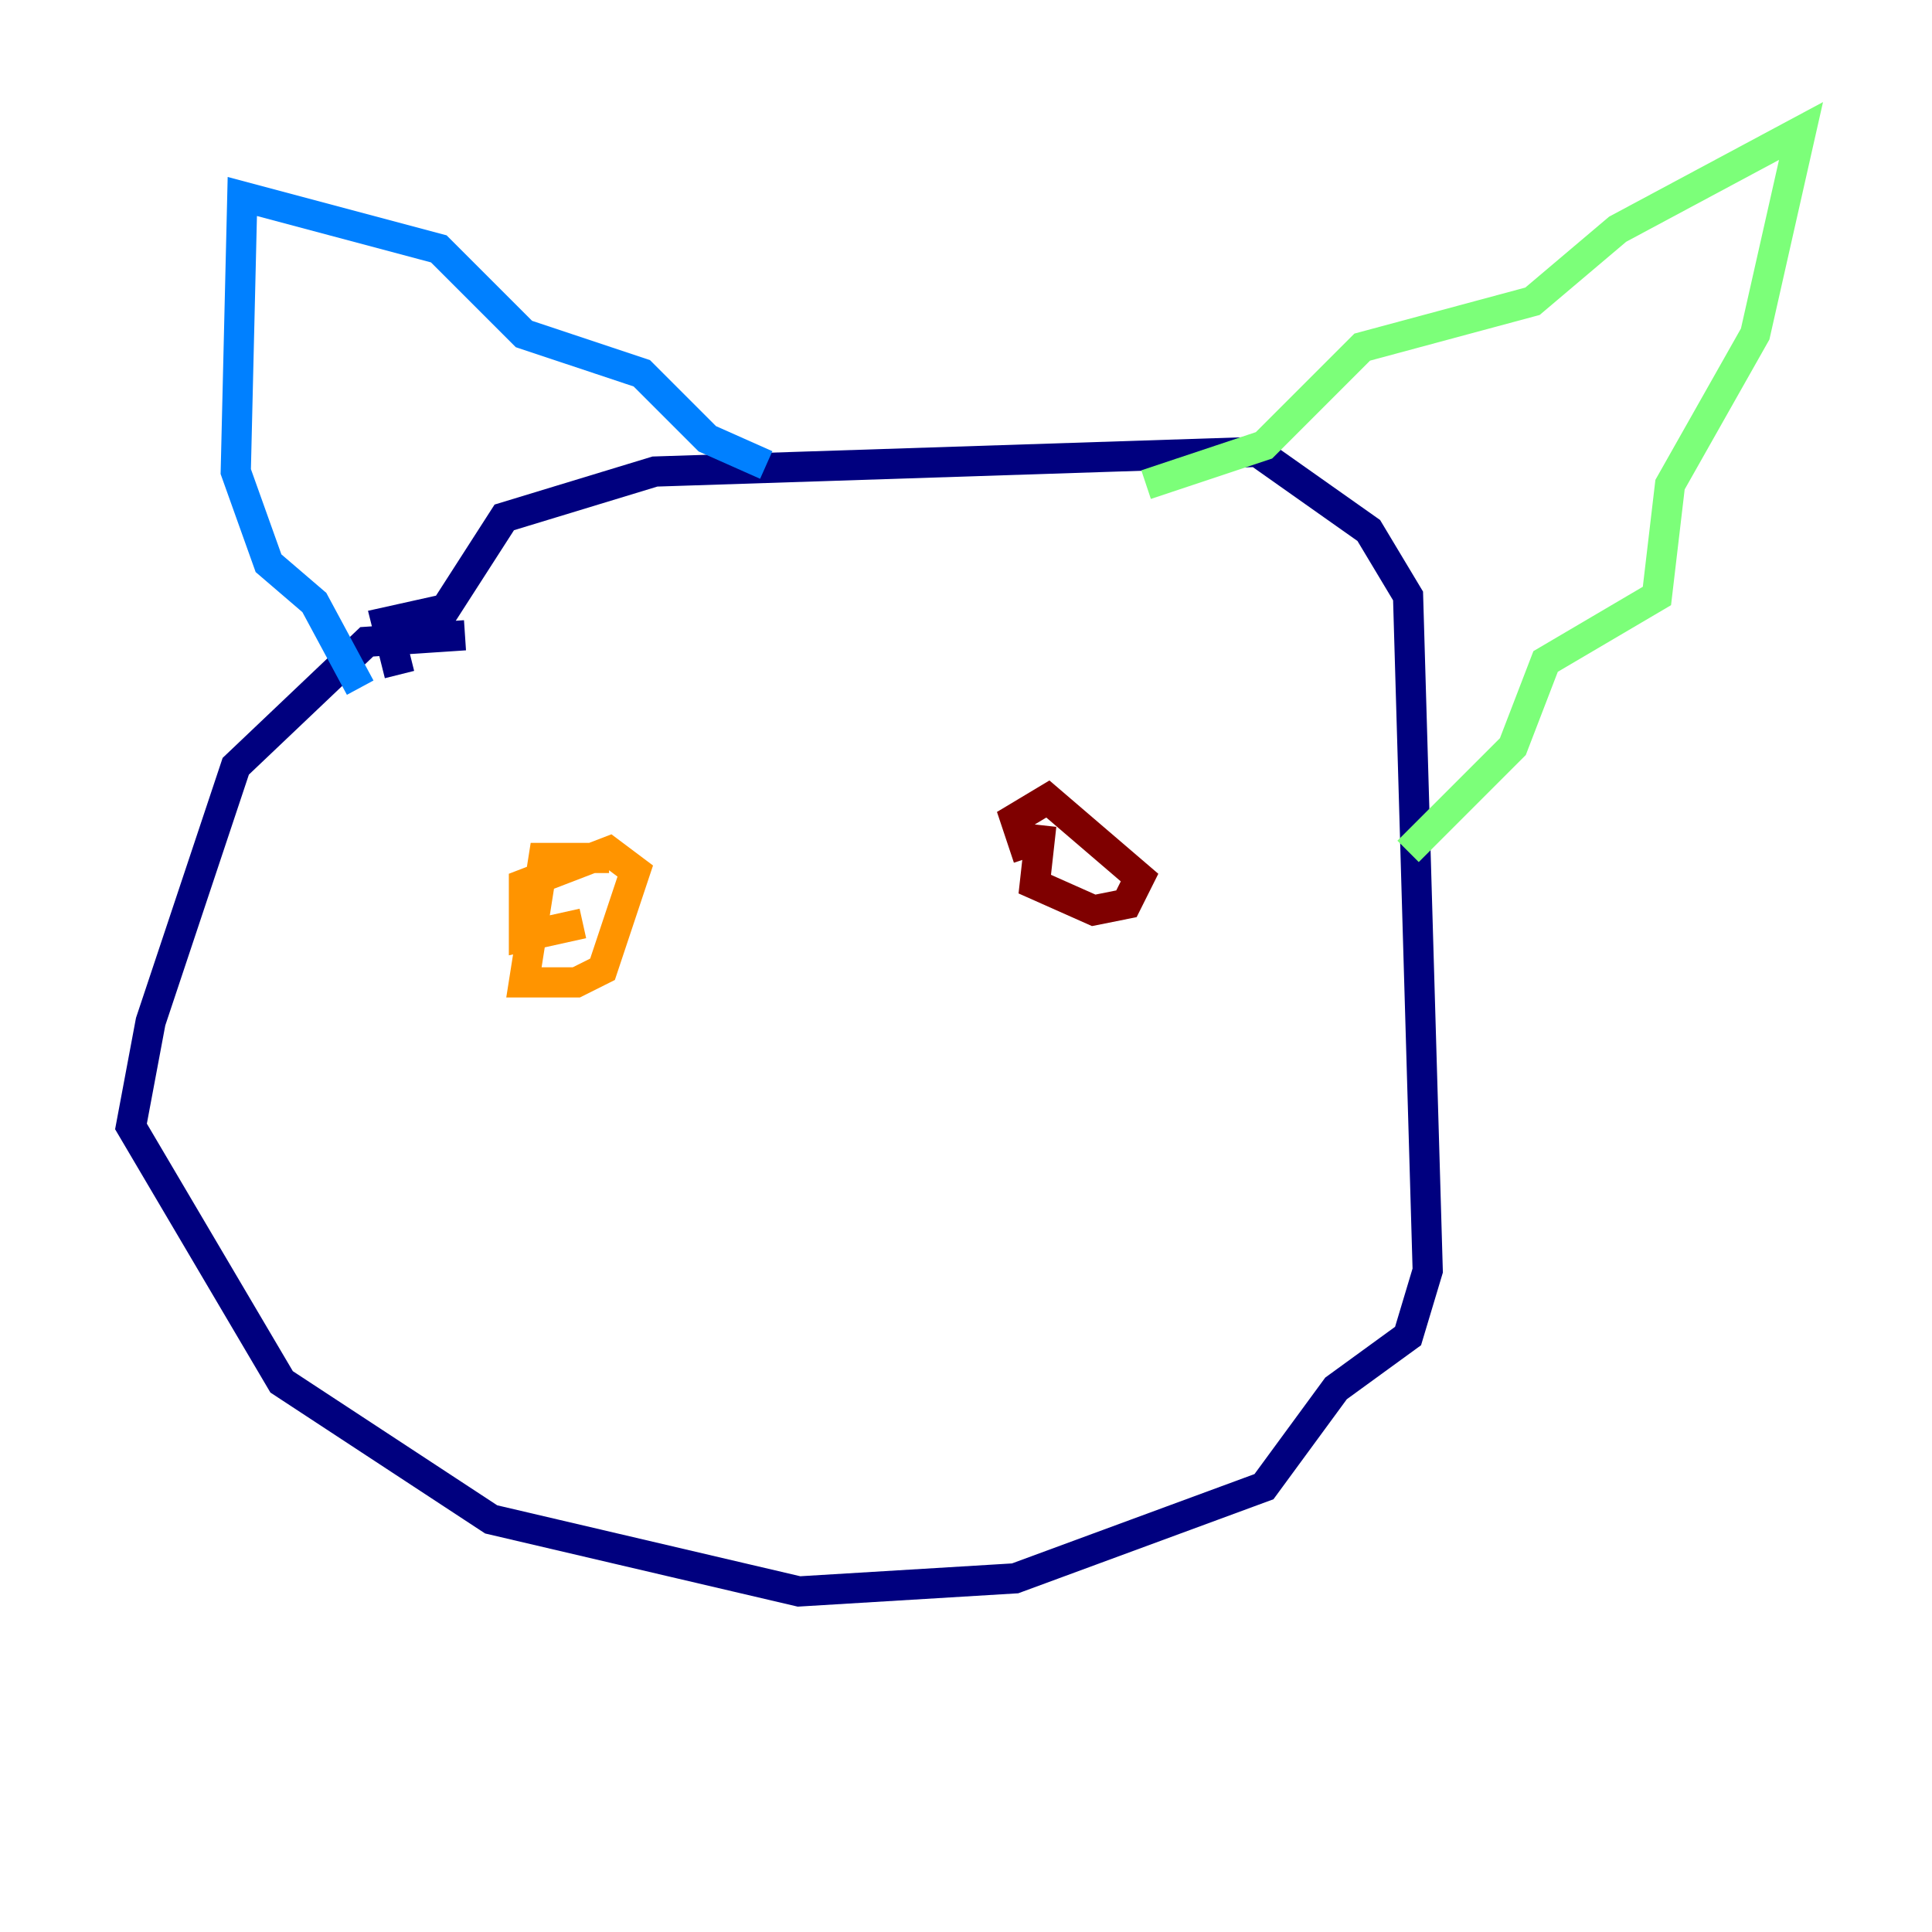 <?xml version="1.0" encoding="utf-8" ?>
<svg baseProfile="tiny" height="128" version="1.2" viewBox="0,0,128,128" width="128" xmlns="http://www.w3.org/2000/svg" xmlns:ev="http://www.w3.org/2001/xml-events" xmlns:xlink="http://www.w3.org/1999/xlink"><defs /><polyline fill="none" points="30.807,42.088 24.298,42.522 15.62,50.766 9.98,67.688 8.678,74.63 18.658,91.552 32.542,100.664 52.936,105.437 67.254,104.57 83.742,98.495 88.515,91.986 93.288,88.515 94.59,84.176 93.288,39.485 90.685,35.146 83.308,29.939 43.39,31.241 33.41,34.278 29.505,40.352 25.6,41.22 26.468,44.691" stroke="#00007f" stroke-width="2" /><polyline fill="none" points="23.864,45.559 20.827,39.919 17.79,37.315 15.62,31.241 16.054,13.017 29.071,16.488 34.712,22.129 42.522,24.732 46.861,29.071 50.766,30.807" stroke="#0080ff" stroke-width="2" /><polyline fill="none" points="75.932,32.108 83.742,29.505 90.251,22.997 101.532,19.959 107.173,15.186 119.322,8.678 116.285,22.129 110.644,32.108 109.776,39.485 102.4,43.824 100.231,49.464 93.288,56.407" stroke="#7cff79" stroke-width="2" /><polyline fill="none" points="40.352,56.841 36.014,56.841 34.712,65.085 38.183,65.085 39.919,64.217 42.088,57.709 40.352,56.407 34.712,58.576 34.712,62.047 38.617,61.18" stroke="#ff9400" stroke-width="2" /><polyline fill="none" points="68.99,54.671 68.556,58.576 72.461,60.312 74.63,59.878 75.498,58.142 69.424,52.936 67.254,54.237 68.122,56.841" stroke="#7f0000" stroke-width="2" /></svg>
